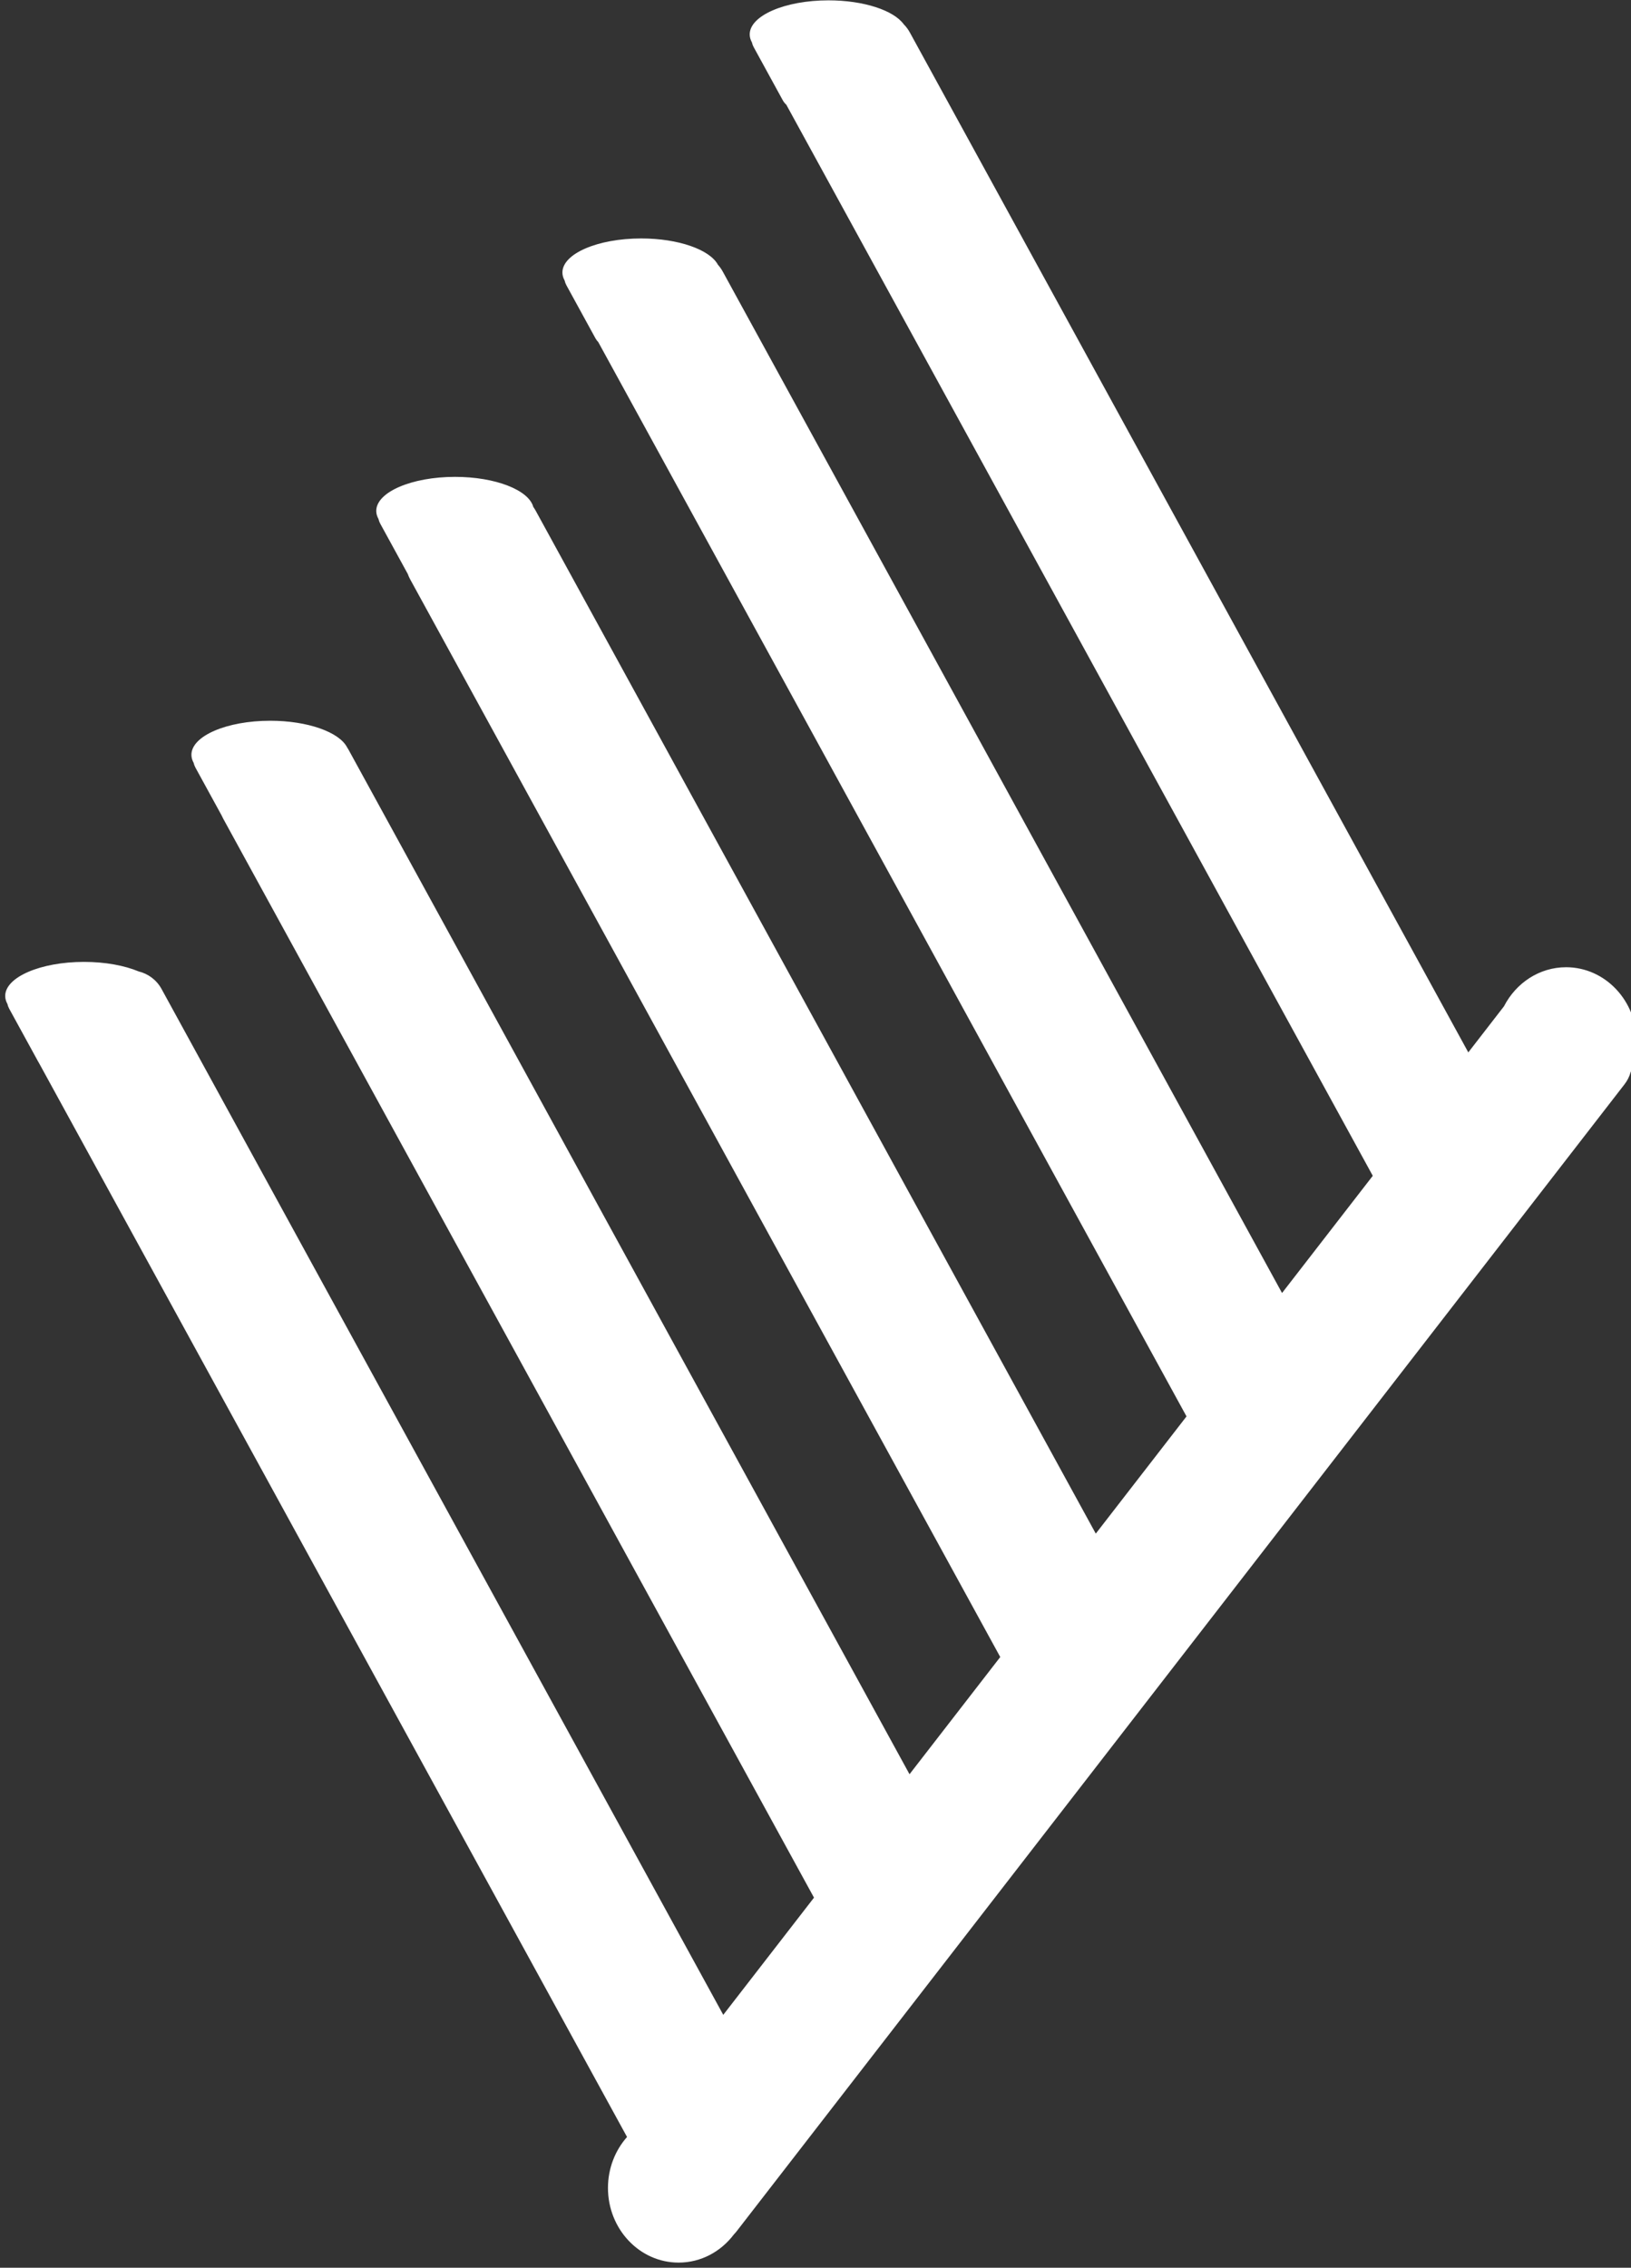 <?xml version="1.0" encoding="UTF-8" standalone="no"?>
<!DOCTYPE svg PUBLIC "-//W3C//DTD SVG 1.1//EN" "http://www.w3.org/Graphics/SVG/1.1/DTD/svg11.dtd">
<svg width="100%" height="100%" viewBox="0 0 123 171" version="1.1" xmlns="http://www.w3.org/2000/svg" xmlns:xlink="http://www.w3.org/1999/xlink" xml:space="preserve" xmlns:serif="http://www.serif.com/" style="fill-rule:evenodd;clip-rule:evenodd;stroke-linejoin:round;stroke-miterlimit:1.414;">
    <rect x="0" y="0" width="123" height="171" fill="#333333" stroke="none"/>
    <g transform="matrix(1,0,0,1,-249.941,-4404.34)">
        <g transform="matrix(1.867,0,0,1,0,3763.62)">
            <g transform="matrix(0.383,0,0,0.715,-180.224,594.121)">
                <path d="M903.026,76.22C902.878,76.086 902.75,75.926 902.648,75.742L899.582,70.14C899.495,69.981 899.434,69.815 899.398,69.646C899.245,69.375 899.165,69.091 899.165,68.8C899.165,66.819 902.888,65.21 907.473,65.21C911.199,65.21 914.356,66.272 915.408,67.733C915.655,67.98 915.871,68.266 916.047,68.587L974.951,176.161L978.713,171.301C979.975,168.847 982.437,167.18 985.263,167.18C989.376,167.18 992.714,170.708 992.714,175.052C992.714,176.195 992.483,177.282 992.068,178.262C991.94,178.708 991.726,179.137 991.426,179.526L897.796,300.476C897.703,300.596 897.605,300.708 897.502,300.813C896.136,302.628 894.029,303.792 891.667,303.792C887.555,303.792 884.216,300.264 884.216,295.92C884.216,293.842 884.98,291.951 886.227,290.543L824.204,177.272C824.178,177.232 824.153,177.19 824.13,177.148L821.063,171.547C820.976,171.388 820.915,171.221 820.879,171.053C820.727,170.781 820.646,170.498 820.646,170.206C820.646,168.225 824.369,166.617 828.955,166.617C831.192,166.617 833.224,166.999 834.718,167.621C835.712,167.864 836.606,168.507 837.135,169.474L896.376,277.664L905.945,265.303L843.63,151.499C843.571,151.391 843.518,151.281 843.47,151.171L840.702,146.115C840.615,145.956 840.554,145.789 840.518,145.621C840.366,145.349 840.285,145.066 840.285,144.774C840.285,142.793 844.008,141.185 848.594,141.185C852.543,141.185 855.852,142.377 856.695,143.974C856.754,144.063 856.811,144.156 856.863,144.252L916.019,252.288L925.588,239.927L863.358,126.277C863.256,126.091 863.172,125.9 863.104,125.706L860.197,120.396C860.11,120.237 860.049,120.07 860.012,119.902C859.86,119.63 859.779,119.347 859.779,119.055C859.779,117.074 863.502,115.465 868.088,115.465C872.342,115.465 875.854,116.85 876.339,118.632C876.43,118.758 876.515,118.891 876.591,119.031L935.663,226.912L945.232,214.551L883.197,101.257C883.081,101.139 882.979,101.004 882.896,100.852L879.829,95.251C879.742,95.092 879.681,94.925 879.645,94.757C879.493,94.485 879.412,94.202 879.412,93.91C879.412,91.929 883.135,90.321 887.721,90.321C891.659,90.321 894.961,91.507 895.815,93.097C896.006,93.309 896.176,93.547 896.319,93.809L955.307,201.537L964.876,189.176L903.026,76.22Z" style="fill:white;"/>
            </g>
        </g>
    </g>
</svg>
